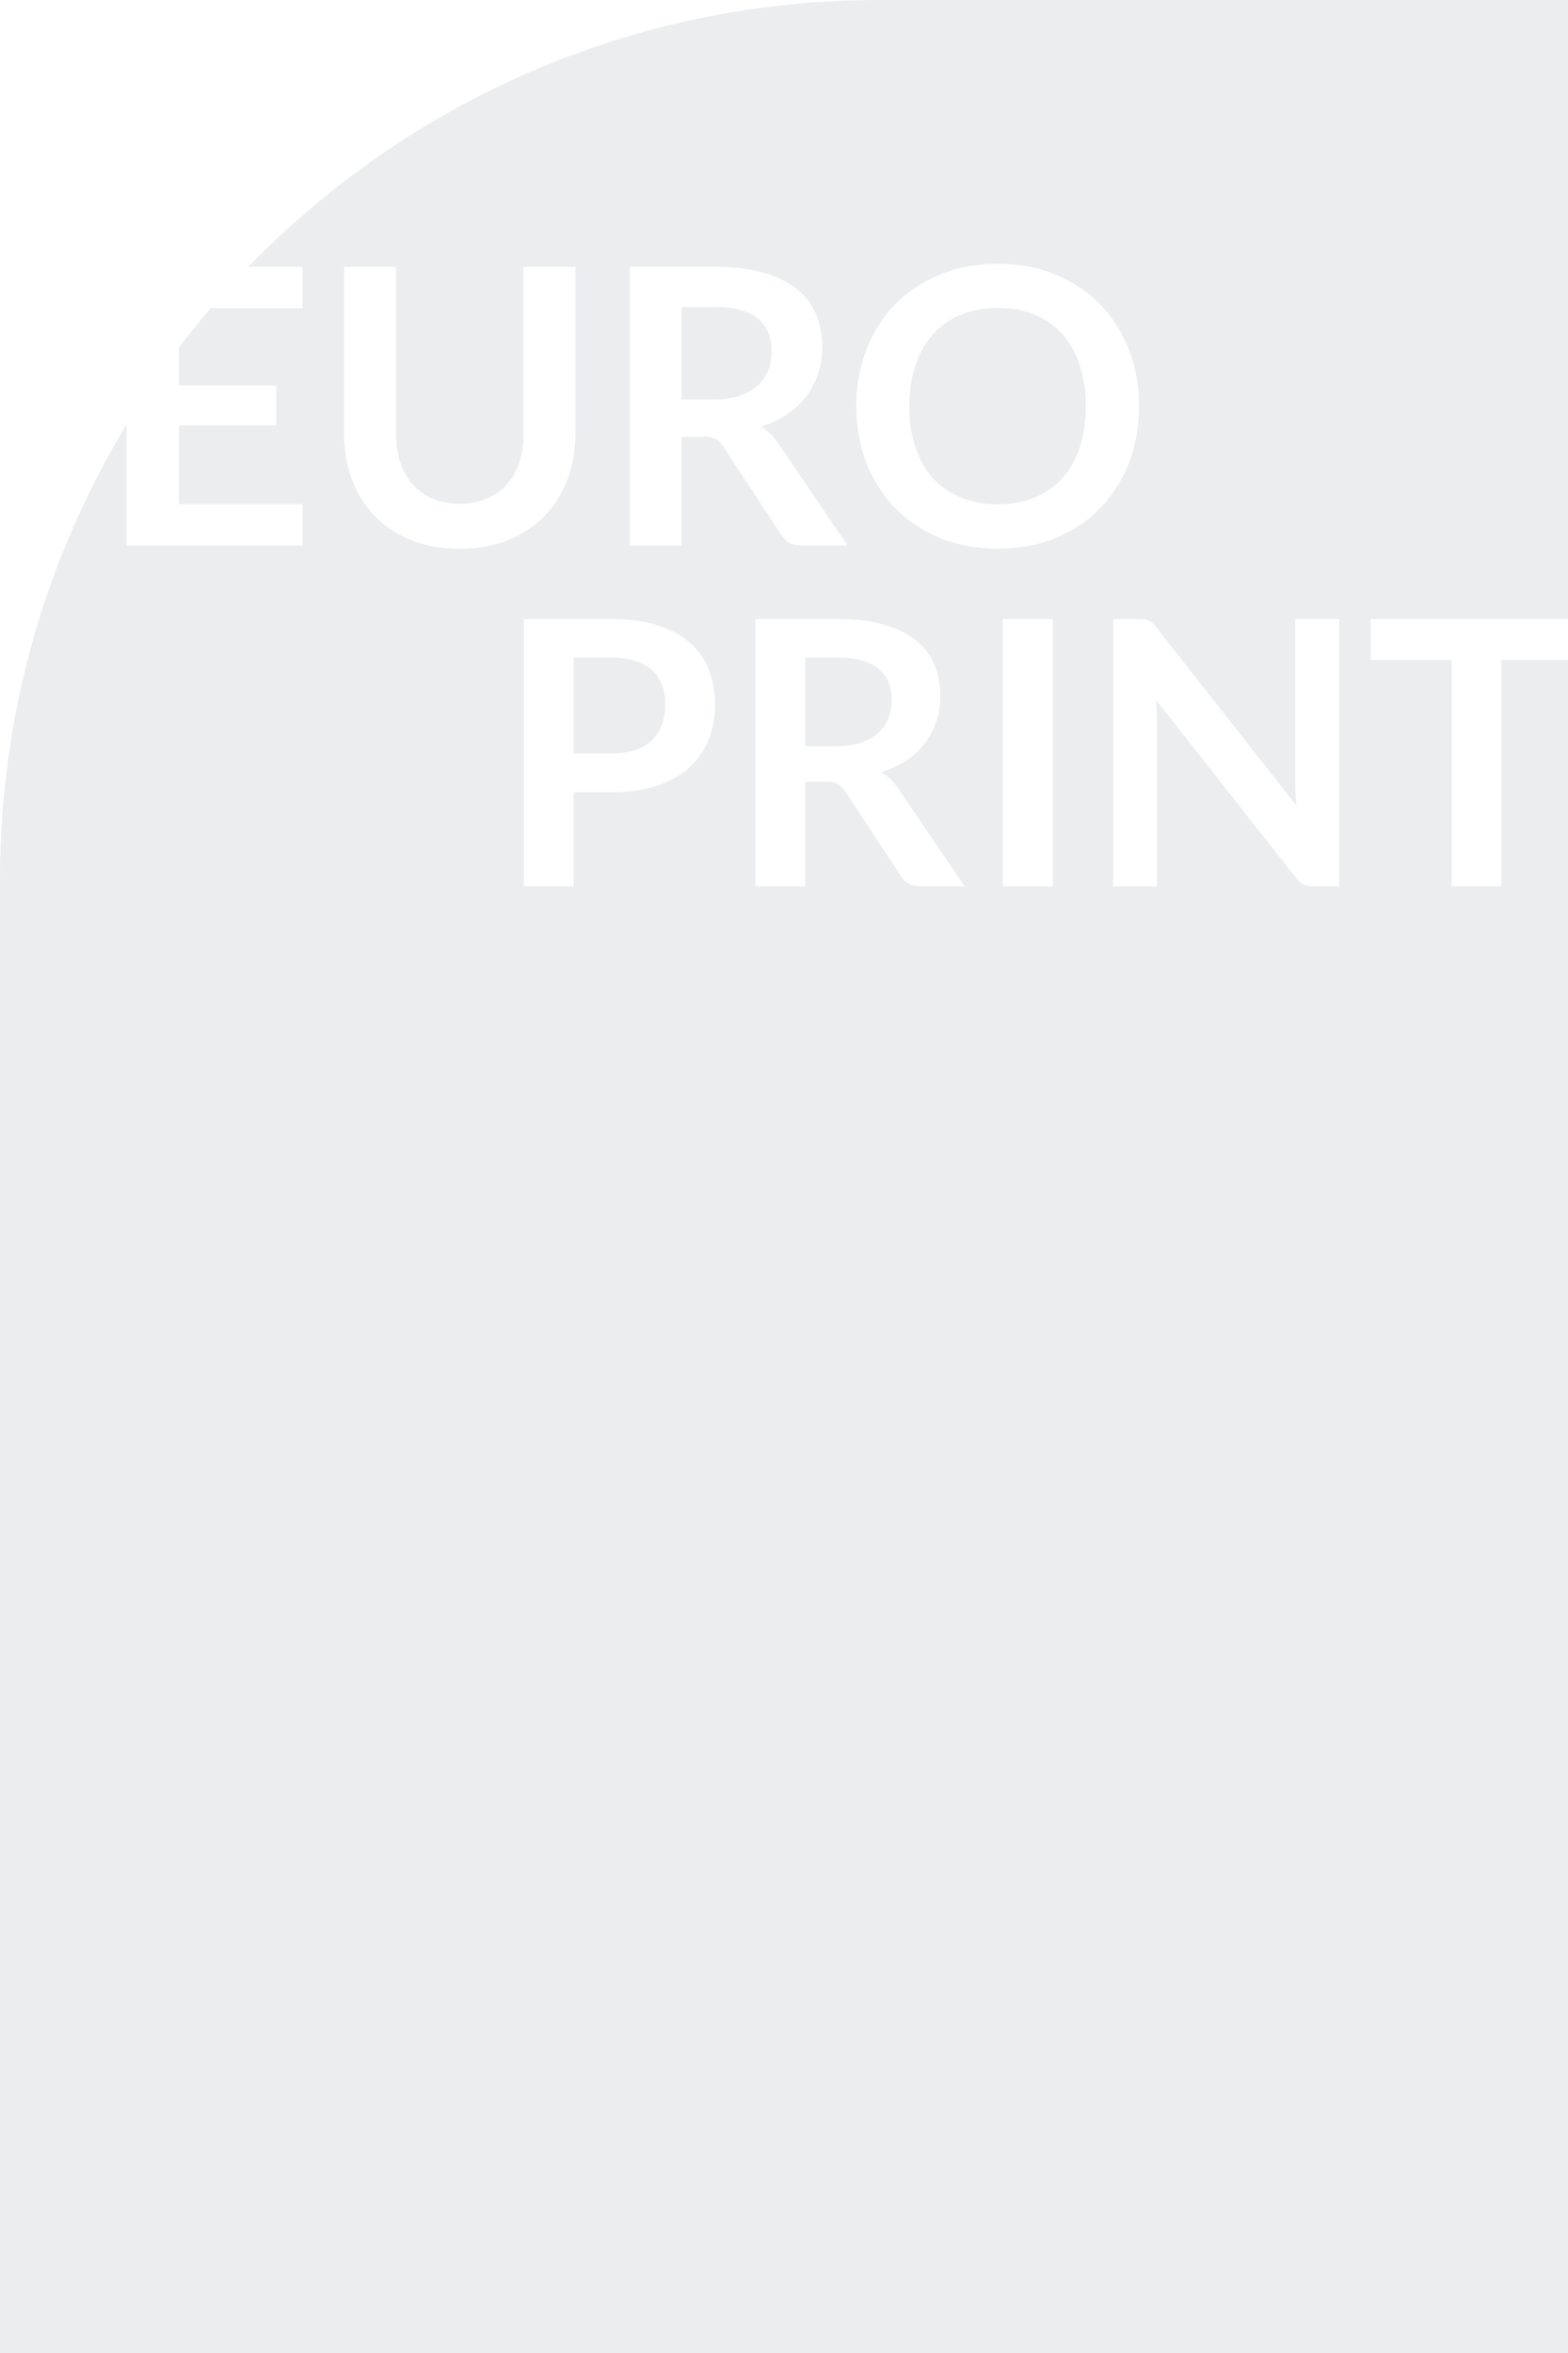 <svg width="446" height="669" viewBox="0 0 446 669" fill="none" xmlns="http://www.w3.org/2000/svg">
<path opacity="0.1" fill-rule="evenodd" clip-rule="evenodd" d="M0 250C0 202.671 13.152 158.415 36 120.685V155.123H86.046V143.34H50.871V120.926H78.583V109.581H50.871V98.823C53.781 94.996 56.799 91.255 59.921 87.605H86.046V75.877H70.609C116.041 29.079 179.625 0 250 0H446V176H389.865V187.615H412.897V252H427.074V187.615H446V669H0V250ZM324 115.5C324 121.309 323.031 126.698 321.092 131.667C319.153 136.599 316.427 140.874 312.915 144.491C309.403 148.108 305.178 150.94 300.239 152.986C295.301 154.995 289.831 156 283.832 156C277.832 156 272.345 154.995 267.369 152.986C262.431 150.94 258.187 148.108 254.638 144.491C251.127 140.874 248.401 136.599 246.462 131.667C244.523 126.698 243.554 121.309 243.554 115.5C243.554 109.691 244.523 104.32 246.462 99.388C248.401 94.419 251.127 90.126 254.638 86.509C258.187 82.892 262.431 80.079 267.369 78.069C272.345 76.023 277.832 75 283.832 75C289.831 75 295.301 76.023 300.239 78.069C305.178 80.115 309.403 82.947 312.915 86.564C316.427 90.144 319.153 94.419 321.092 99.388C323.031 104.32 324 109.691 324 115.5ZM308.855 115.5C308.855 111.152 308.269 107.261 307.099 103.827C305.965 100.356 304.318 97.415 302.16 95.003C300.002 92.592 297.368 90.747 294.258 89.468C291.185 88.189 287.71 87.55 283.832 87.55C279.954 87.55 276.46 88.189 273.351 89.468C270.241 90.747 267.589 92.592 265.394 95.003C263.236 97.415 261.571 100.356 260.4 103.827C259.23 107.261 258.644 111.152 258.644 115.5C258.644 119.848 259.23 123.757 260.4 127.228C261.571 130.662 263.236 133.585 265.394 135.997C267.589 138.371 270.241 140.198 273.351 141.477C276.46 142.756 279.954 143.395 283.832 143.395C287.71 143.395 291.185 142.756 294.258 141.477C297.368 140.198 300.002 138.371 302.16 135.997C304.318 133.585 305.965 130.662 307.099 127.228C308.269 123.757 308.855 119.848 308.855 115.5ZM130.743 143.231C133.596 143.231 136.139 142.756 138.37 141.806C140.638 140.856 142.541 139.522 144.077 137.805C145.65 136.088 146.839 134.005 147.644 131.558C148.486 129.11 148.906 126.369 148.906 123.337V75.877H163.668V123.337C163.668 128.05 162.899 132.416 161.363 136.435C159.863 140.417 157.686 143.87 154.833 146.793C151.979 149.679 148.522 151.945 144.461 153.589C140.401 155.196 135.828 156 130.743 156C125.658 156 121.085 155.196 117.024 153.589C112.963 151.945 109.506 149.679 106.653 146.793C103.836 143.87 101.659 140.417 100.123 136.435C98.623 132.416 97.873 128.05 97.873 123.337V75.877H112.634V123.282C112.634 126.315 113.037 129.055 113.841 131.503C114.683 133.951 115.872 136.051 117.408 137.805C118.945 139.522 120.829 140.856 123.06 141.806C125.328 142.756 127.889 143.231 130.743 143.231ZM193.908 155.123V124.159H200.218C201.682 124.159 202.779 124.36 203.511 124.762C204.279 125.164 204.974 125.84 205.596 126.79L222.278 152.164C222.9 153.114 223.65 153.844 224.528 154.356C225.442 154.867 226.54 155.123 227.82 155.123H241.1L221.235 125.858C219.882 123.885 218.272 122.369 216.406 121.309C219.187 120.432 221.656 119.263 223.814 117.802C226.009 116.34 227.839 114.641 229.302 112.705C230.802 110.769 231.936 108.613 232.704 106.238C233.509 103.863 233.911 101.342 233.911 98.675C233.911 95.314 233.326 92.245 232.155 89.468C231.021 86.655 229.21 84.244 226.723 82.234C224.272 80.225 221.107 78.672 217.229 77.576C213.388 76.443 208.76 75.877 203.346 75.877H179.146V155.123H193.908ZM203.127 113.582H193.908V87.276H203.346C208.797 87.276 212.839 88.354 215.473 90.51C218.144 92.665 219.479 95.752 219.479 99.771C219.479 101.781 219.15 103.626 218.492 105.306C217.833 106.987 216.827 108.449 215.473 109.691C214.156 110.896 212.455 111.846 210.37 112.541C208.321 113.235 205.907 113.582 203.127 113.582ZM163.177 225.248V252H149V176H173.823C178.918 176 183.328 176.596 187.052 177.787C190.776 178.978 193.851 180.643 196.275 182.78C198.7 184.917 200.492 187.475 201.651 190.454C202.811 193.432 203.39 196.691 203.39 200.23C203.39 203.909 202.775 207.29 201.546 210.373C200.316 213.422 198.471 216.05 196.012 218.257C193.552 220.465 190.478 222.182 186.789 223.408C183.099 224.634 178.778 225.248 173.823 225.248H163.177ZM163.177 214.21H173.823C176.424 214.21 178.69 213.895 180.622 213.264C182.555 212.598 184.153 211.67 185.418 210.479C186.683 209.252 187.632 207.781 188.264 206.064C188.897 204.312 189.213 202.367 189.213 200.23C189.213 198.197 188.897 196.358 188.264 194.711C187.632 193.064 186.683 191.663 185.418 190.506C184.153 189.35 182.555 188.474 180.622 187.878C178.69 187.248 176.424 186.932 173.823 186.932H163.177V214.21ZM229.057 222.304V252H214.88V176H238.122C243.322 176 247.767 176.543 251.456 177.629C255.18 178.68 258.22 180.17 260.574 182.097C262.963 184.024 264.702 186.337 265.791 189.035C266.916 191.698 267.478 194.641 267.478 197.864C267.478 200.422 267.091 202.84 266.318 205.118C265.581 207.395 264.491 209.462 263.051 211.32C261.645 213.177 259.889 214.806 257.78 216.207C255.707 217.609 253.336 218.73 250.665 219.571C252.457 220.587 254.003 222.041 255.303 223.934L274.382 252H261.628C260.398 252 259.344 251.755 258.466 251.264C257.622 250.774 256.902 250.073 256.305 249.162L240.283 224.827C239.686 223.916 239.018 223.268 238.28 222.882C237.577 222.497 236.523 222.304 235.118 222.304H229.057ZM229.057 212.16H237.911C240.581 212.16 242.9 211.828 244.868 211.162C246.871 210.496 248.505 209.585 249.77 208.429C251.07 207.237 252.036 205.836 252.668 204.224C253.301 202.612 253.617 200.843 253.617 198.916C253.617 195.061 252.334 192.101 249.77 190.033C247.24 187.966 243.357 186.932 238.122 186.932H229.057V212.16ZM285.215 252H299.445V176H285.215V252ZM324.053 176C324.685 176 325.212 176.035 325.634 176.105C326.056 176.14 326.425 176.245 326.741 176.42C327.092 176.561 327.426 176.788 327.742 177.104C328.058 177.384 328.41 177.769 328.796 178.26L368.798 229.084C368.658 227.858 368.552 226.667 368.482 225.51C368.447 224.319 368.429 223.215 368.429 222.199V176H380.92V252H373.594C372.47 252 371.539 251.825 370.801 251.474C370.063 251.124 369.343 250.493 368.64 249.582L328.796 198.968C328.902 200.089 328.972 201.211 329.007 202.332C329.077 203.418 329.112 204.417 329.112 205.328V252H316.622V176H324.053Z" fill="#37475A"/>
</svg>
